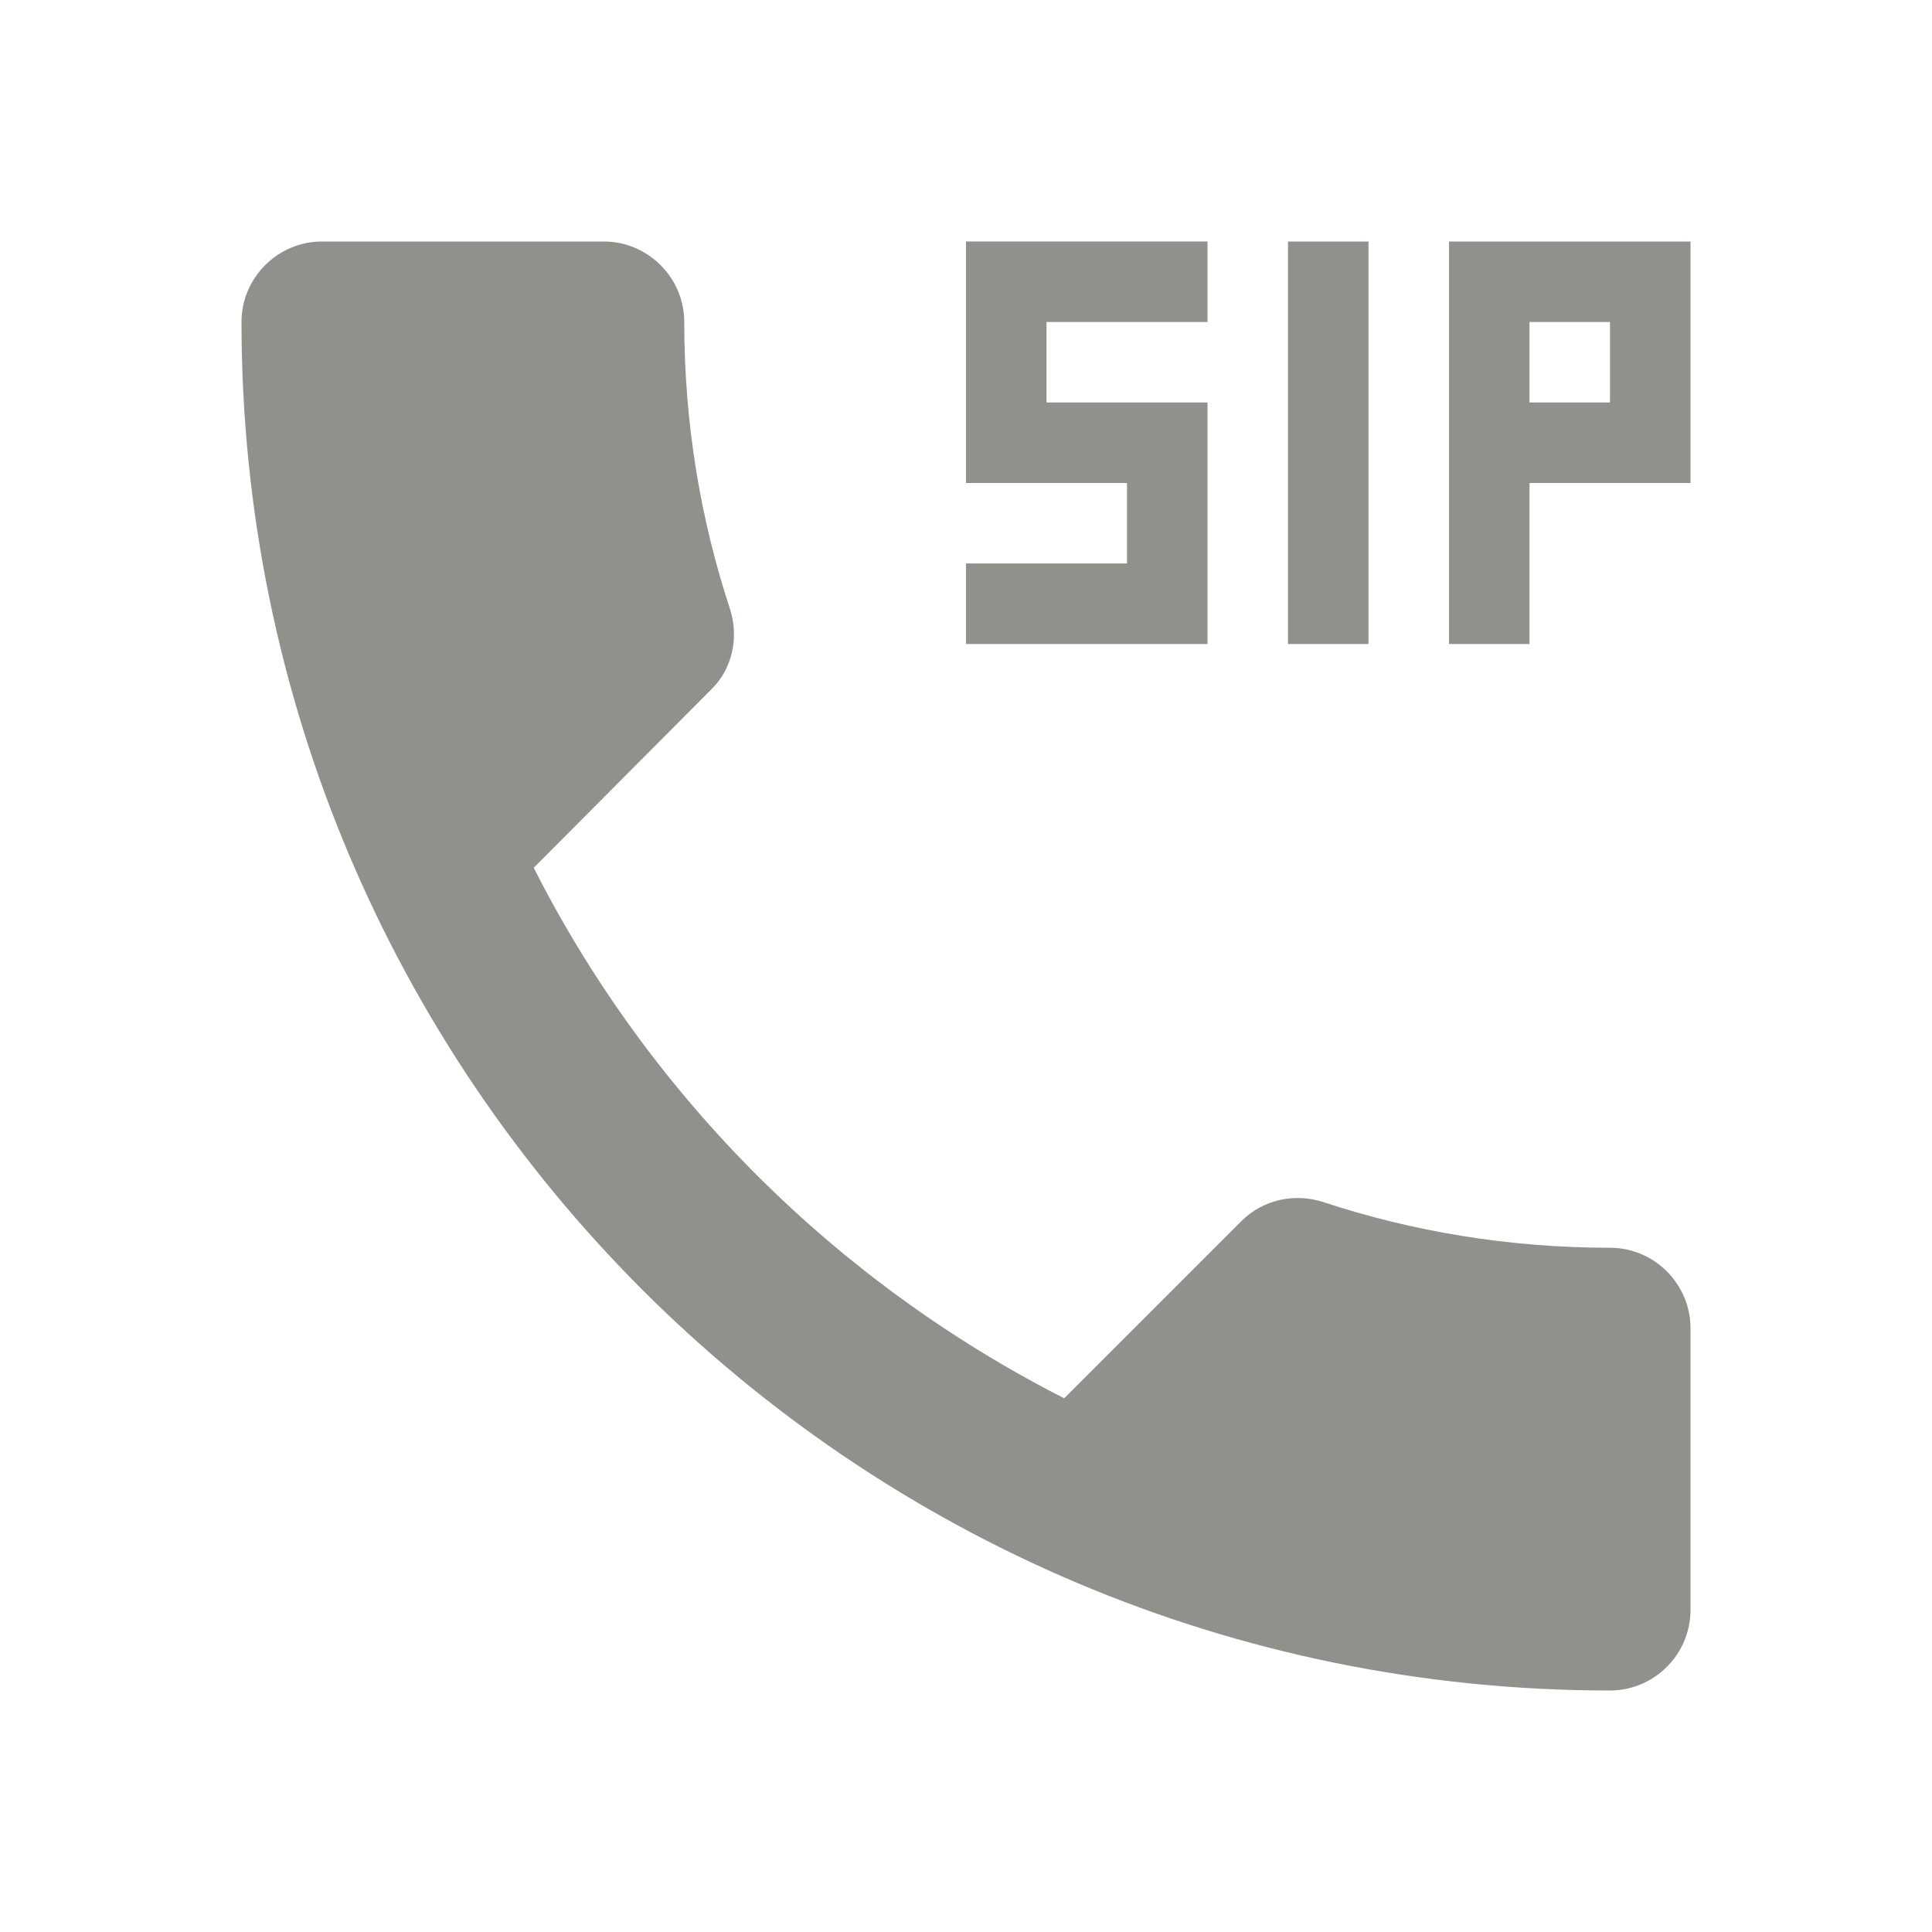 <!-- Generated by IcoMoon.io -->
<svg version="1.1" xmlns="http://www.w3.org/2000/svg" width="280" height="280" viewBox="0 0 280 280">
<title>mt-dialer_sip</title>
<path fill="#91908d" d="M198.333 35h-11.667v58.333h11.667v-58.333zM175 58.333h-23.333v-11.667h23.333v-11.667h-35v35h23.333v11.667h-23.333v11.667h35v-35zM210 35v58.333h11.667v-23.333h23.333v-35h-35zM233.333 58.333h-11.667v-11.667h11.667v11.667zM233.333 180.833c-14.583 0-28.583-2.333-41.65-6.65-4.083-1.283-8.633-0.35-11.783 2.8l-25.667 25.667c-33.017-16.8-60.083-43.75-76.883-76.883l25.667-25.783c3.15-3.033 4.083-7.583 2.8-11.667-4.317-13.067-6.65-27.067-6.65-41.65 0-6.417-5.25-11.667-11.667-11.667h-40.833c-6.417 0-11.667 5.25-11.667 11.667 0 109.55 88.783 198.333 198.333 198.333 6.417 0 11.667-5.25 11.667-11.667v-40.833c0-6.417-5.25-11.667-11.667-11.667v0z"></path>
</svg>
